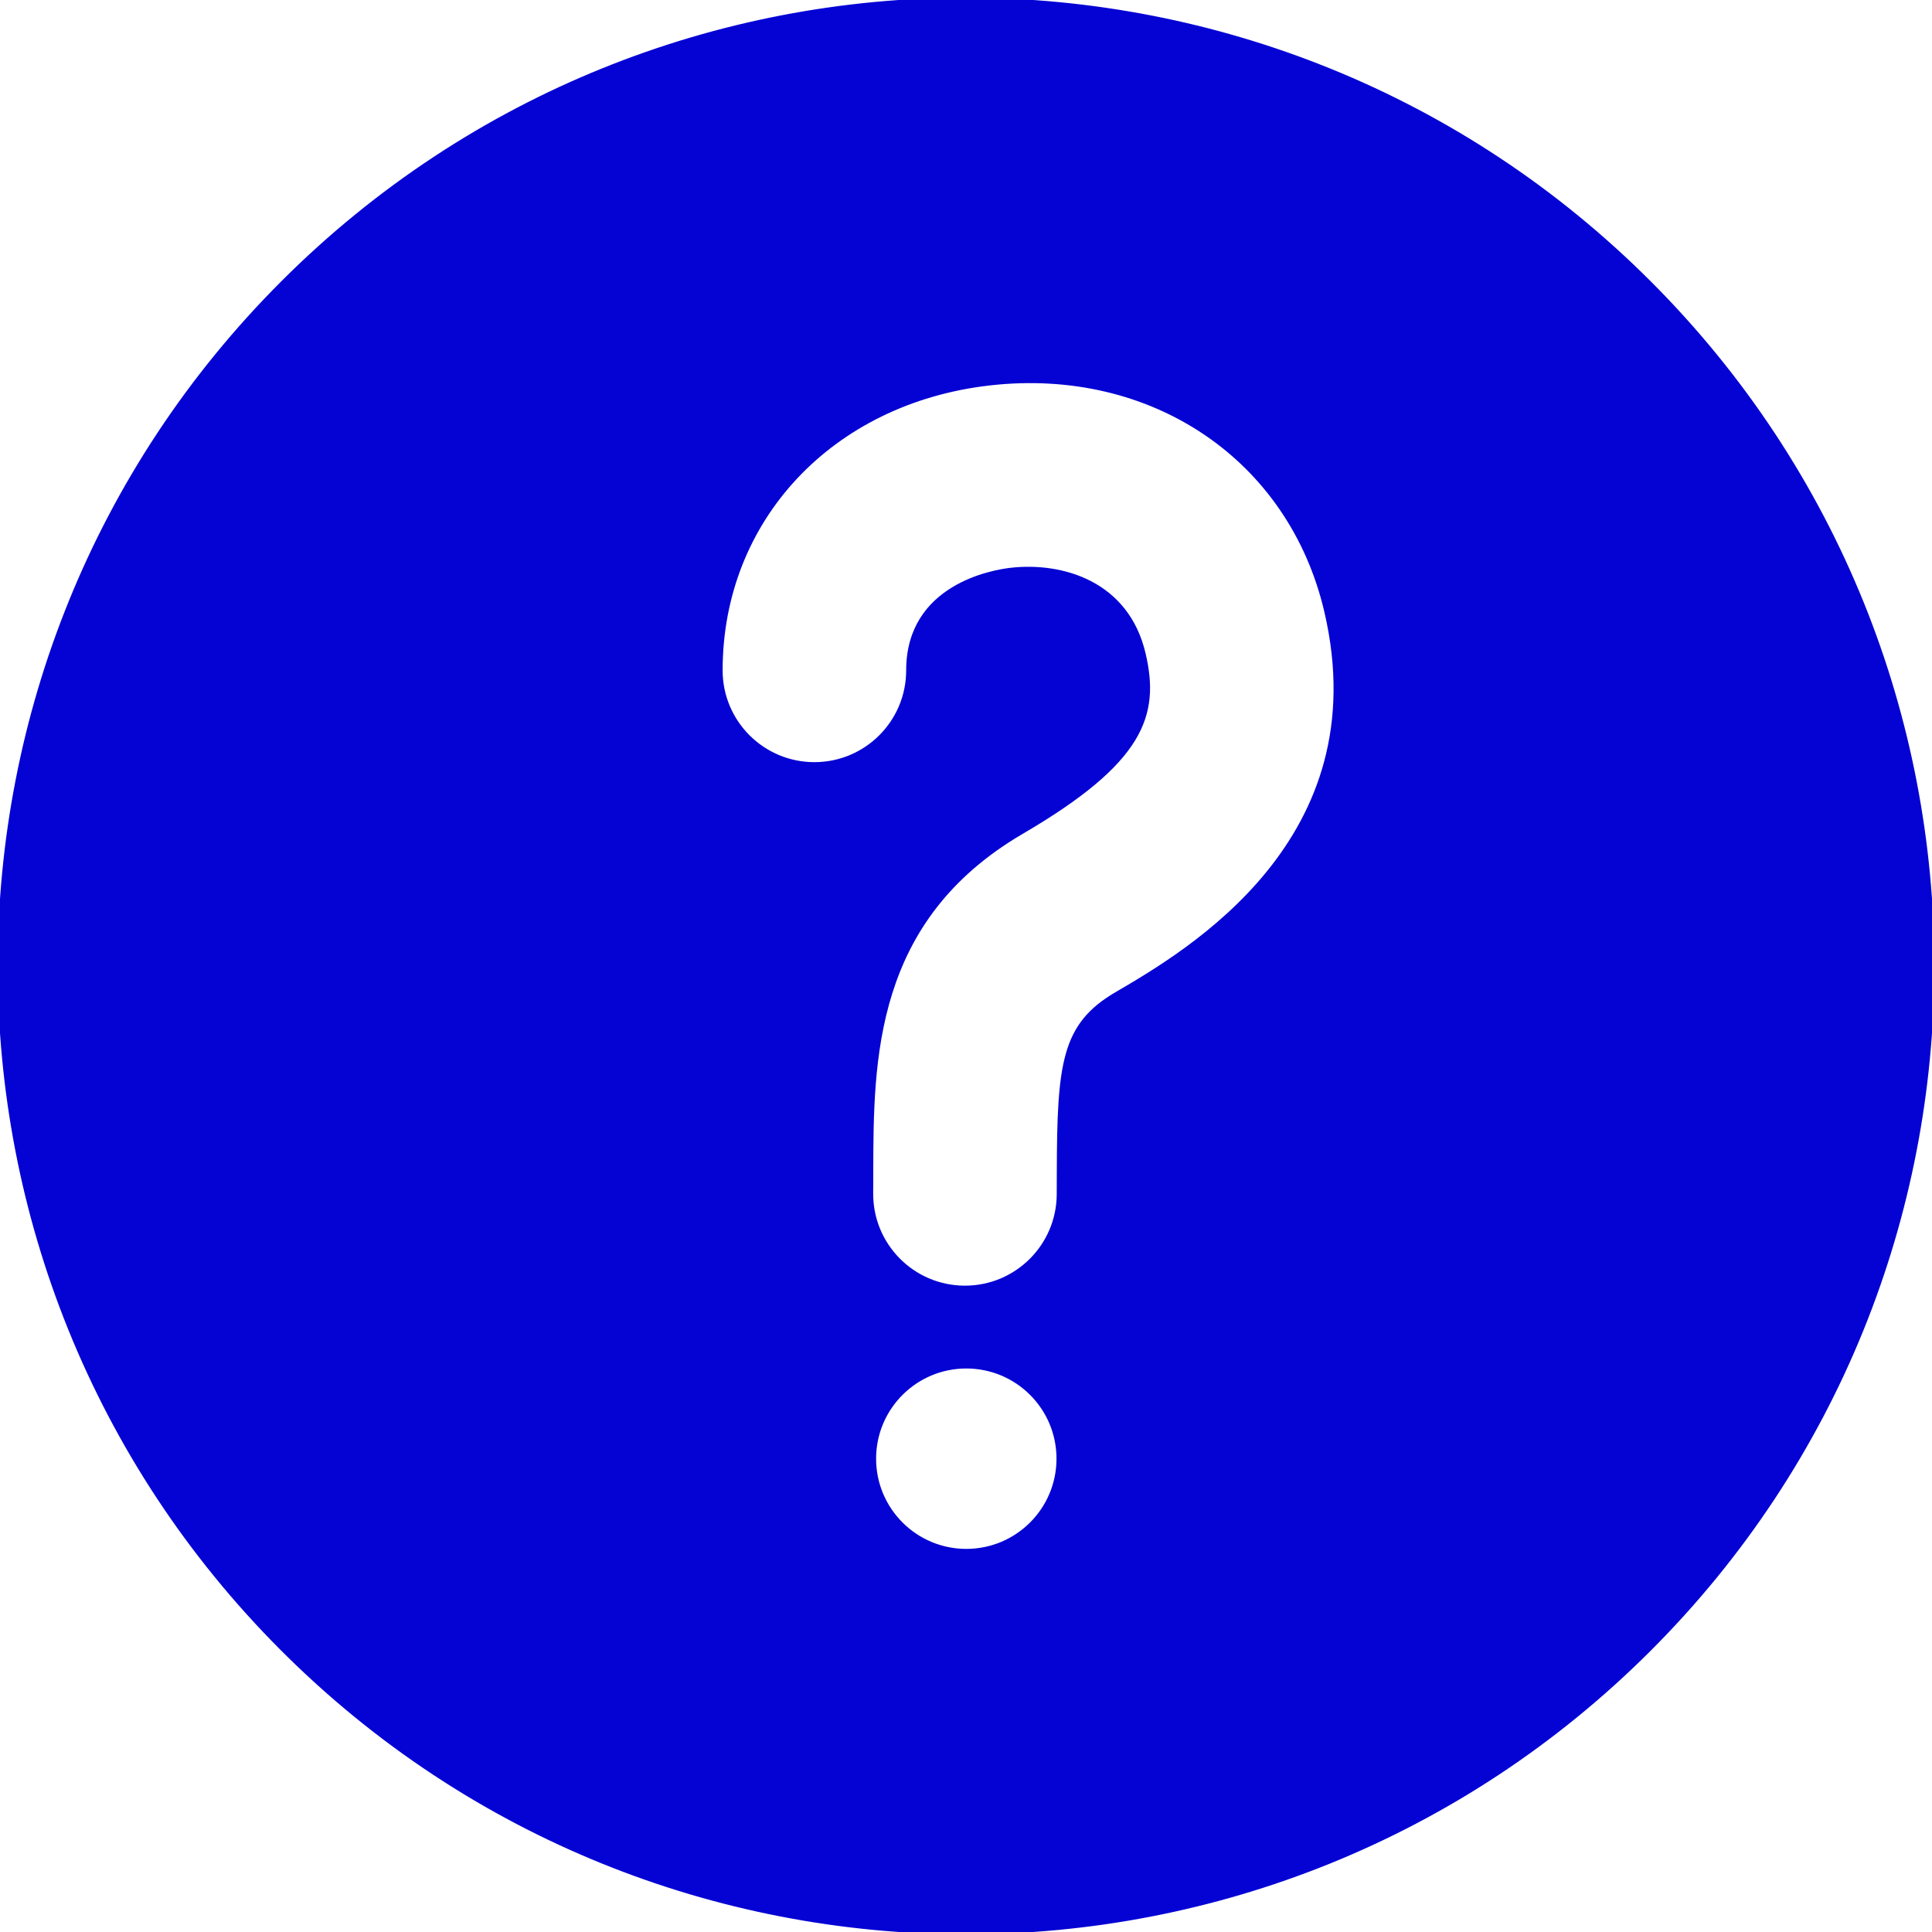 <!DOCTYPE svg PUBLIC "-//W3C//DTD SVG 1.1//EN" "http://www.w3.org/Graphics/SVG/1.1/DTD/svg11.dtd">
<!-- Uploaded to: SVG Repo, www.svgrepo.com, Transformed by: SVG Repo Mixer Tools -->
<svg fill="#0502d4" version="1.1" id="Capa_1" xmlns="http://www.w3.org/2000/svg" xmlns:xlink="http://www.w3.org/1999/xlink" width="800px" height="800px" viewBox="0 0 416.979 416.979" xml:space="preserve" stroke="#0502d4">
<g id="SVGRepo_bgCarrier" stroke-width="0"/>
<g id="SVGRepo_tracerCarrier" stroke-linecap="round" stroke-linejoin="round"/>
<g id="SVGRepo_iconCarrier"> <g> <path d="M356.004,61.156c-81.37-81.47-213.377-81.551-294.848-0.182c-81.47,81.371-81.552,213.379-0.181,294.85 c81.369,81.47,213.378,81.551,294.849,0.181C437.293,274.636,437.375,142.626,356.004,61.156z M208.554,334.794 c-11.028,0-19.968-8.939-19.968-19.968s8.939-19.969,19.968-19.969c11.028,0,19.968,8.939,19.968,19.969 C228.521,325.854,219.582,334.794,208.554,334.794z M241.018,214.566c-11.406,6.668-12.381,14.871-12.43,38.508 c-0.003,1.563-0.008,3.14-0.017,4.726c-0.071,11.172-9.147,20.18-20.304,20.18c-0.044,0-0.088,0-0.131,0 c-11.215-0.071-20.248-9.22-20.178-20.436c0.01-1.528,0.013-3.047,0.016-4.552c0.05-24.293,0.111-54.524,32.547-73.484 c26.026-15.214,29.306-25.208,26.254-38.322c-3.586-15.404-17.653-19.396-28.63-18.141c-3.686,0.423-22.069,3.456-22.069,21.642 c0,11.213-9.092,20.306-20.307,20.306c-11.215,0-20.306-9.093-20.306-20.306c0-32.574,23.87-58.065,58.048-61.989 c35.2-4.038,65.125,16.226,72.816,49.282C297.824,181.361,256.555,205.485,241.018,214.566z"/> </g> </g>
</svg>